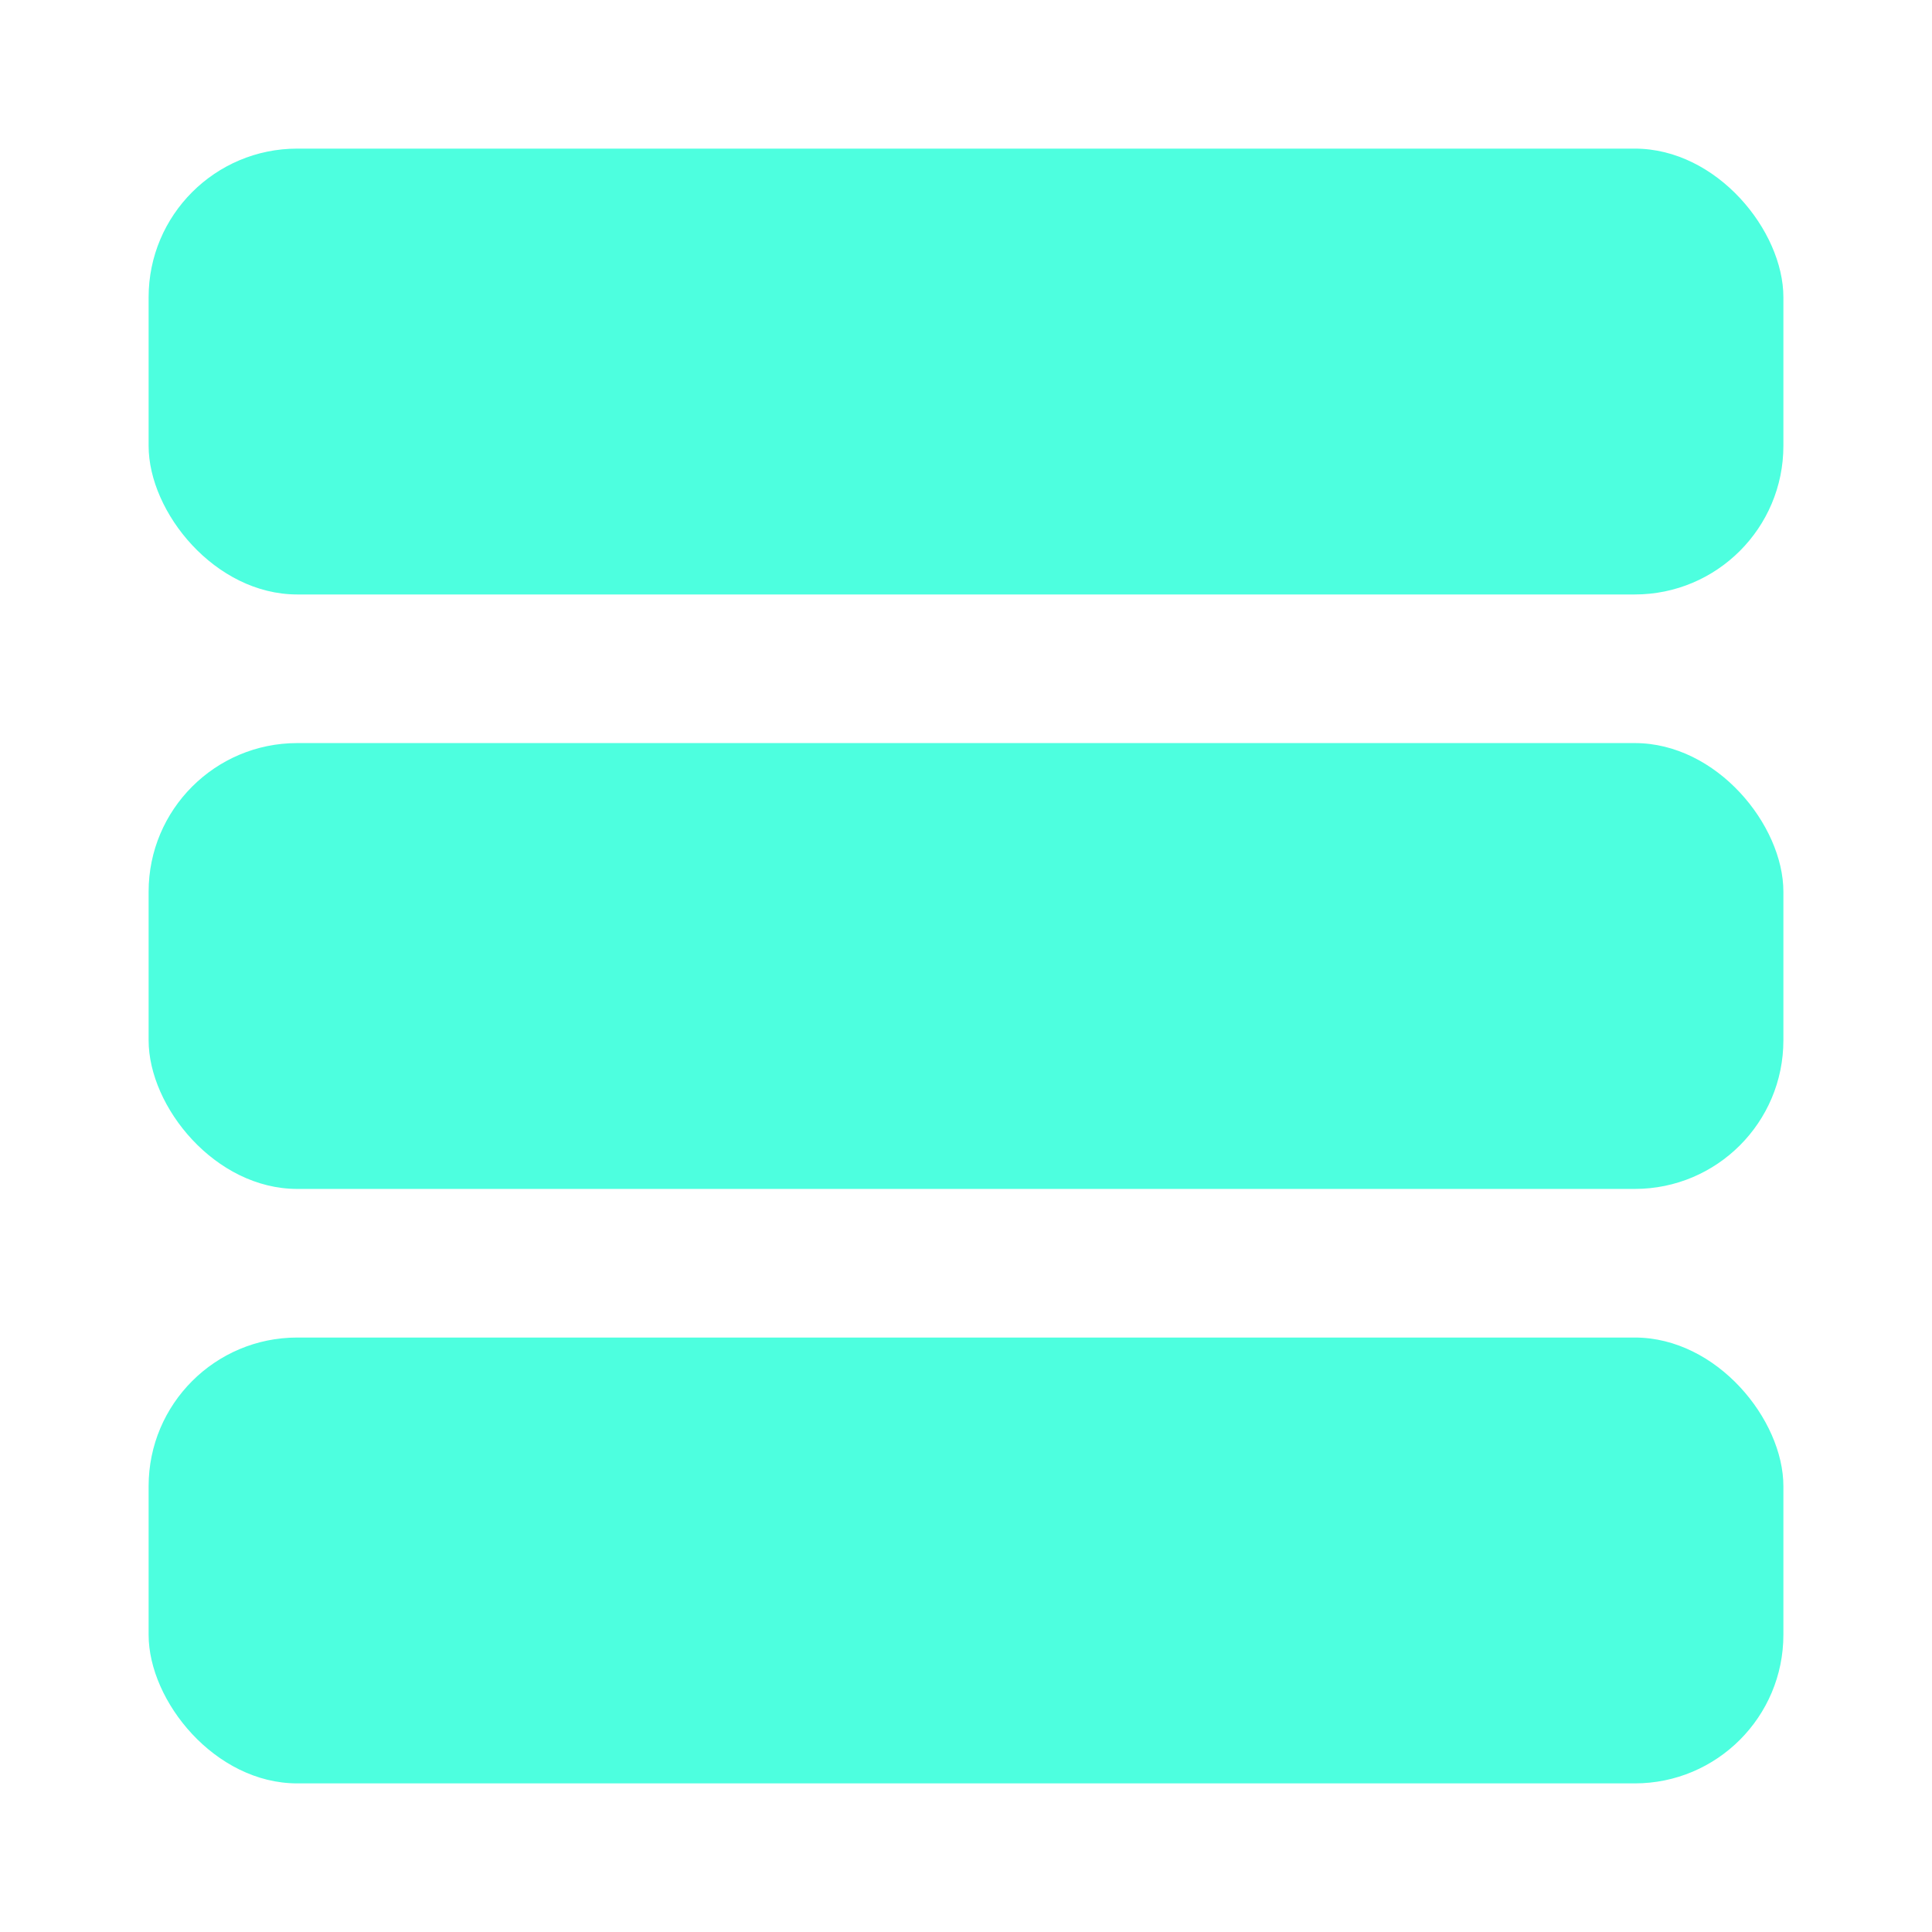 <svg width="13" height="13" viewBox="0 0 13 13" fill="none" xmlns="http://www.w3.org/2000/svg">
<rect x="1" y="1" width="11" height="3" rx="1" fill="#4DFFDF"/>
<rect x="1" y="9" width="11" height="3" rx="1" fill="#4DFFDF"/>
<rect x="1" y="5" width="11" height="3" rx="1" fill="#4DFFDF"/>
</svg>
